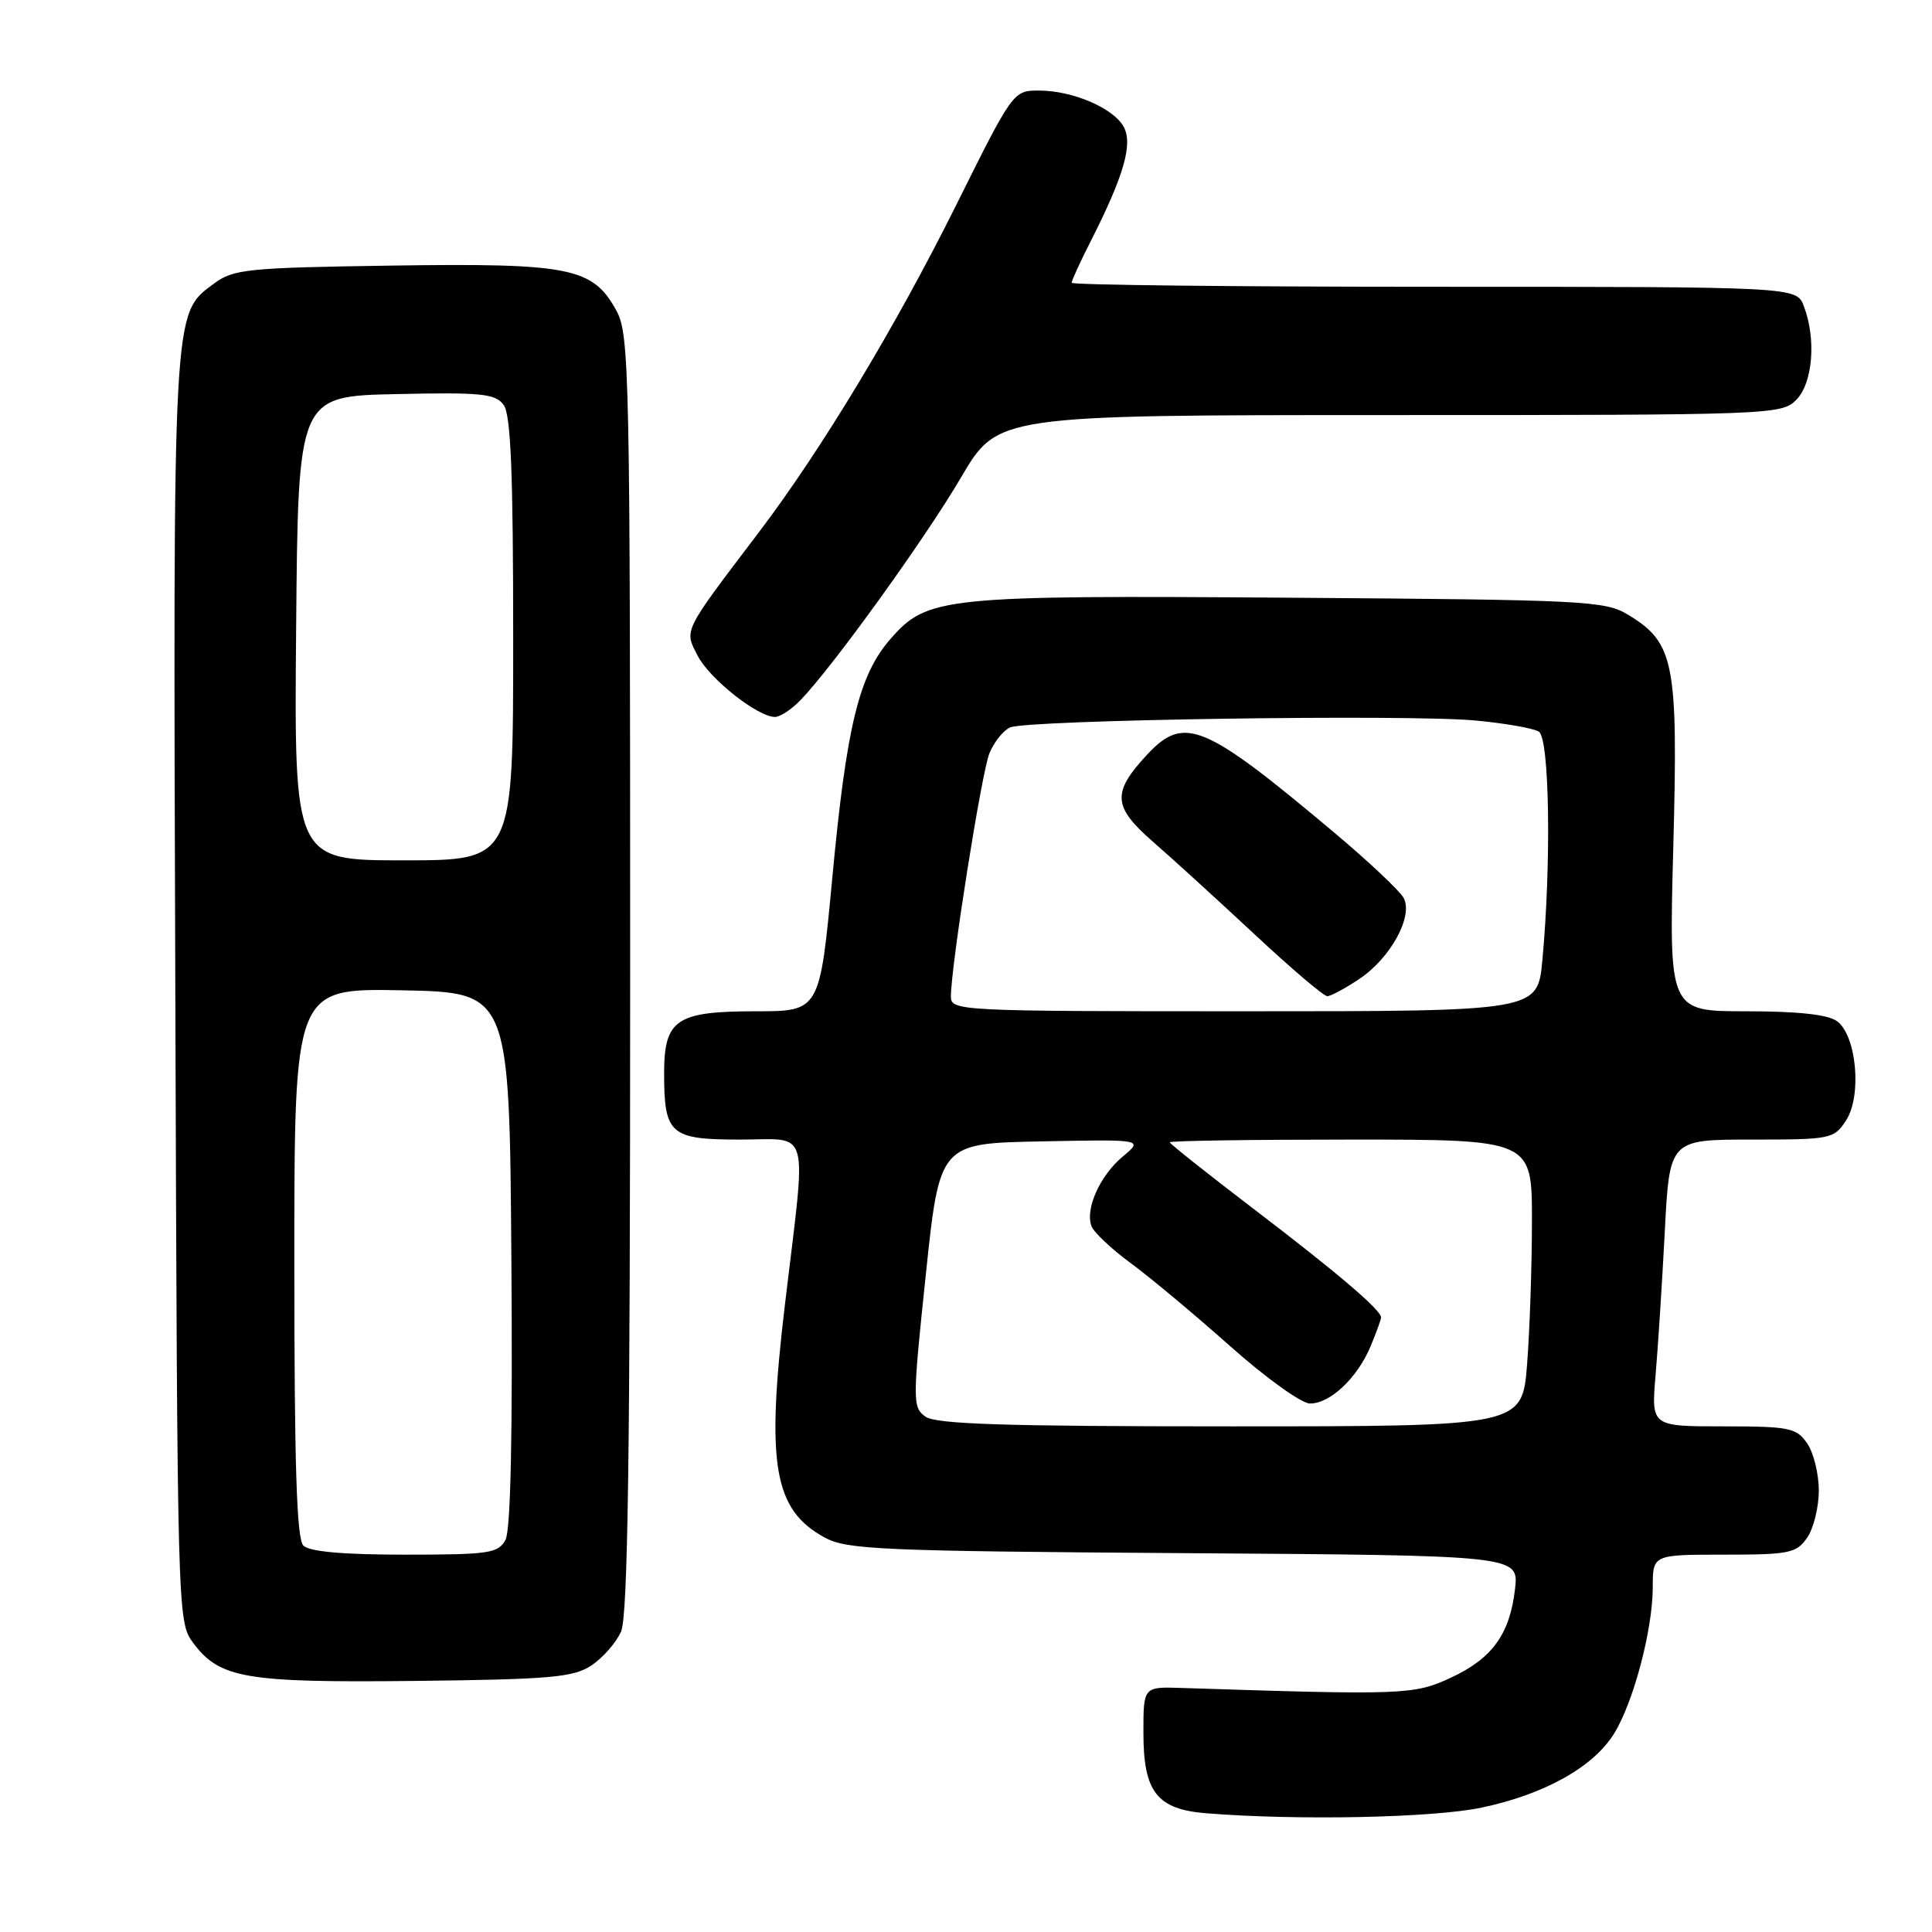<?xml version="1.0" encoding="UTF-8" standalone="no"?>
<!DOCTYPE svg PUBLIC "-//W3C//DTD SVG 1.1//EN" "http://www.w3.org/Graphics/SVG/1.1/DTD/svg11.dtd" >
<svg xmlns="http://www.w3.org/2000/svg" xmlns:xlink="http://www.w3.org/1999/xlink" version="1.1" viewBox="0 0 256 256">
 <g >
 <path fill="currentColor"
d=" M 196.36 239.51 C 204.70 237.74 211.13 234.14 213.88 229.70 C 216.46 225.52 219.00 215.90 219.00 210.29 C 219.00 206.00 219.00 206.00 228.44 206.00 C 237.07 206.00 238.02 205.81 239.44 203.78 C 240.30 202.56 241.00 199.73 241.00 197.50 C 241.00 195.27 240.30 192.44 239.44 191.22 C 238.02 189.19 237.07 189.00 228.34 189.00 C 218.80 189.00 218.80 189.00 219.37 182.25 C 219.69 178.54 220.24 169.99 220.59 163.25 C 221.22 151.00 221.22 151.00 232.09 151.00 C 242.60 151.00 243.01 150.92 244.60 148.48 C 246.74 145.23 246.01 137.21 243.41 135.31 C 242.21 134.43 238.24 134.00 231.38 134.00 C 221.14 134.00 221.14 134.00 221.72 112.22 C 222.37 87.75 221.87 85.17 215.73 81.46 C 212.69 79.61 210.12 79.48 171.00 79.20 C 124.98 78.87 122.89 79.08 118.03 84.62 C 113.82 89.42 112.18 96.12 110.29 116.25 C 108.62 134.00 108.62 134.00 100.14 134.00 C 89.60 134.00 88.00 135.09 88.00 142.22 C 88.00 150.31 88.79 151.00 98.04 151.00 C 107.50 151.00 106.88 148.78 104.03 172.67 C 101.48 194.03 102.49 200.03 109.27 203.73 C 112.20 205.33 116.68 205.53 156.87 205.80 C 201.25 206.10 201.25 206.10 200.75 210.53 C 200.07 216.54 197.72 219.78 192.17 222.34 C 187.36 224.57 185.94 224.62 156.50 223.66 C 151.50 223.50 151.50 223.50 151.51 229.65 C 151.51 237.46 153.31 239.75 159.86 240.27 C 172.03 241.24 189.96 240.87 196.36 239.51 Z  M 78.34 220.70 C 79.85 219.71 81.63 217.68 82.29 216.20 C 83.20 214.16 83.50 192.77 83.50 129.00 C 83.50 49.24 83.40 44.31 81.68 41.17 C 78.56 35.45 75.55 34.85 51.97 35.19 C 32.65 35.48 30.94 35.65 28.32 37.60 C 22.86 41.65 22.93 40.35 23.23 131.07 C 23.50 214.33 23.51 214.87 25.59 217.68 C 29.10 222.40 32.47 222.98 55.05 222.73 C 72.91 222.53 75.95 222.26 78.34 220.70 Z  M 106.09 92.75 C 110.40 88.28 122.62 71.32 127.35 63.25 C 132.19 55.00 132.19 55.00 184.10 55.00 C 234.67 55.00 236.05 54.95 238.00 53.00 C 240.20 50.80 240.69 44.94 239.02 40.57 C 238.05 38.00 238.05 38.00 190.02 38.00 C 163.61 38.00 142.00 37.76 142.00 37.47 C 142.00 37.17 143.17 34.62 144.61 31.79 C 148.92 23.28 150.12 19.09 148.91 16.83 C 147.57 14.33 142.14 12.00 137.66 12.00 C 134.26 12.00 134.22 12.05 126.66 27.25 C 118.65 43.34 108.82 59.64 100.50 70.60 C 90.41 83.89 90.65 83.42 92.44 86.88 C 94.03 89.96 100.40 95.00 102.69 95.00 C 103.37 95.00 104.90 93.99 106.09 92.75 Z  M 122.61 187.70 C 120.91 186.46 120.91 185.66 122.67 168.95 C 124.50 151.50 124.50 151.50 138.00 151.24 C 151.50 150.97 151.50 150.97 148.78 153.24 C 145.75 155.76 143.76 160.20 144.63 162.48 C 144.95 163.31 147.30 165.52 149.85 167.39 C 152.41 169.27 158.32 174.21 163.00 178.37 C 167.68 182.54 172.43 185.96 173.56 185.97 C 176.23 186.01 179.85 182.60 181.61 178.39 C 182.37 176.56 183.00 174.84 183.00 174.57 C 183.00 173.58 177.24 168.68 166.25 160.29 C 160.06 155.57 155.00 151.55 155.00 151.36 C 155.00 151.16 165.80 151.00 179.00 151.00 C 203.00 151.00 203.00 151.00 202.99 161.75 C 202.99 167.66 202.70 176.21 202.35 180.75 C 201.70 189.00 201.70 189.00 163.04 189.00 C 132.95 189.00 123.99 188.71 122.61 187.70 Z  M 126.00 132.05 C 126.00 128.04 130.06 102.39 131.10 99.82 C 131.70 98.35 132.93 96.80 133.84 96.39 C 136.06 95.38 186.51 94.63 195.49 95.47 C 199.40 95.83 203.19 96.50 203.90 96.94 C 205.32 97.82 205.57 114.35 204.37 127.25 C 203.74 134.00 203.74 134.00 164.87 134.00 C 127.03 134.00 126.00 133.95 126.00 132.05 Z  M 180.10 129.73 C 184.26 126.95 187.29 121.42 185.99 118.98 C 185.49 118.05 181.35 114.15 176.79 110.32 C 159.56 95.84 156.92 94.73 152.02 99.97 C 147.33 105.00 147.44 106.87 152.70 111.47 C 155.24 113.68 161.31 119.21 166.18 123.75 C 171.04 128.29 175.40 132.00 175.87 132.00 C 176.33 132.00 178.23 130.98 180.10 129.73 Z  M 40.20 204.80 C 39.31 203.91 39.00 194.19 39.00 167.27 C 39.00 130.95 39.00 130.95 53.25 131.22 C 67.50 131.50 67.50 131.50 67.76 166.79 C 67.94 189.98 67.67 202.75 66.98 204.04 C 66.02 205.82 64.82 206.00 53.66 206.00 C 45.46 206.00 41.00 205.60 40.20 204.80 Z  M 39.24 83.25 C 39.50 52.50 39.50 52.50 52.49 52.22 C 63.83 51.97 65.64 52.16 66.74 53.66 C 67.69 54.95 68.00 62.70 68.00 84.69 C 68.00 114.00 68.00 114.00 53.49 114.00 C 38.97 114.00 38.97 114.00 39.24 83.25 Z "/>
</g>
</svg>